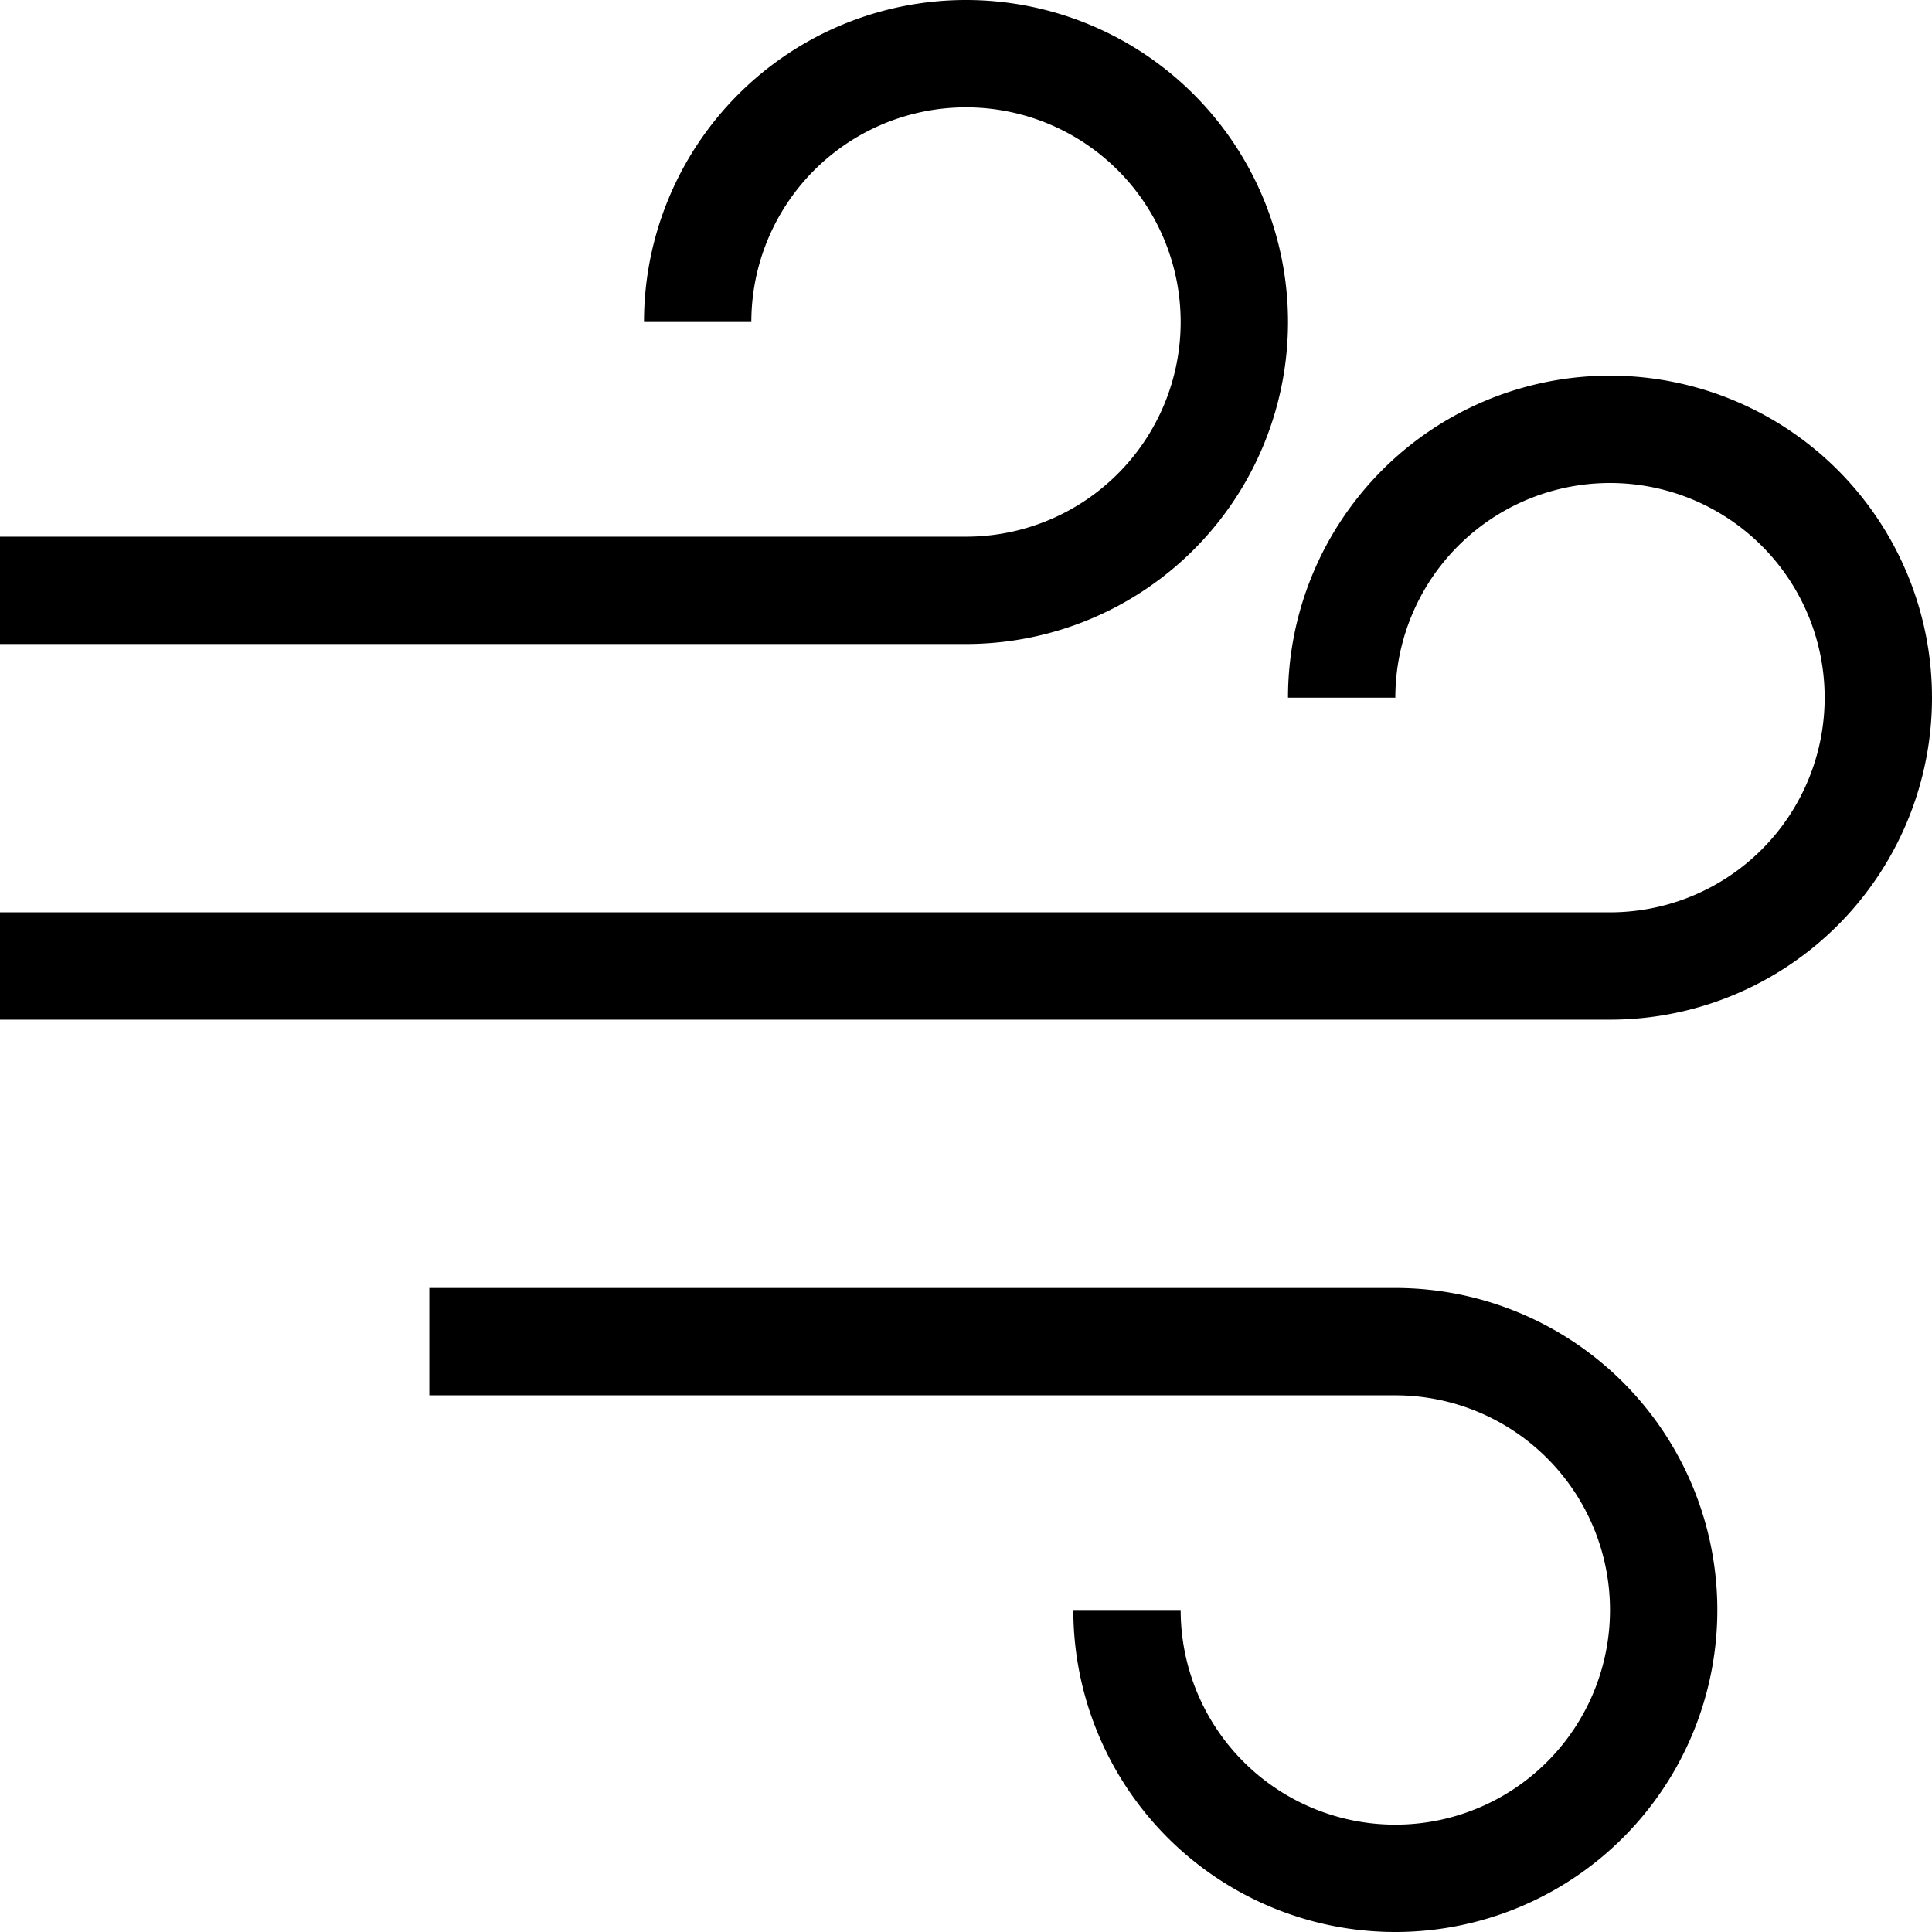 <svg width="18" height="18" viewBox="0 0 18 18" xmlns="http://www.w3.org/2000/svg"><path d="M13 12a3 3 0 1 1-3 3h1a2 2 0 1 0 2-2H4v-1zm2-8.5a3 3 0 0 1 0 6H0v-1h15a2 2 0 1 0-2-2h-1a3 3 0 0 1 3-3zM9 0a3 3 0 0 1 0 6H0V5h9a2 2 0 1 0-2-2H6a3 3 0 0 1 3-3z"/></svg>
